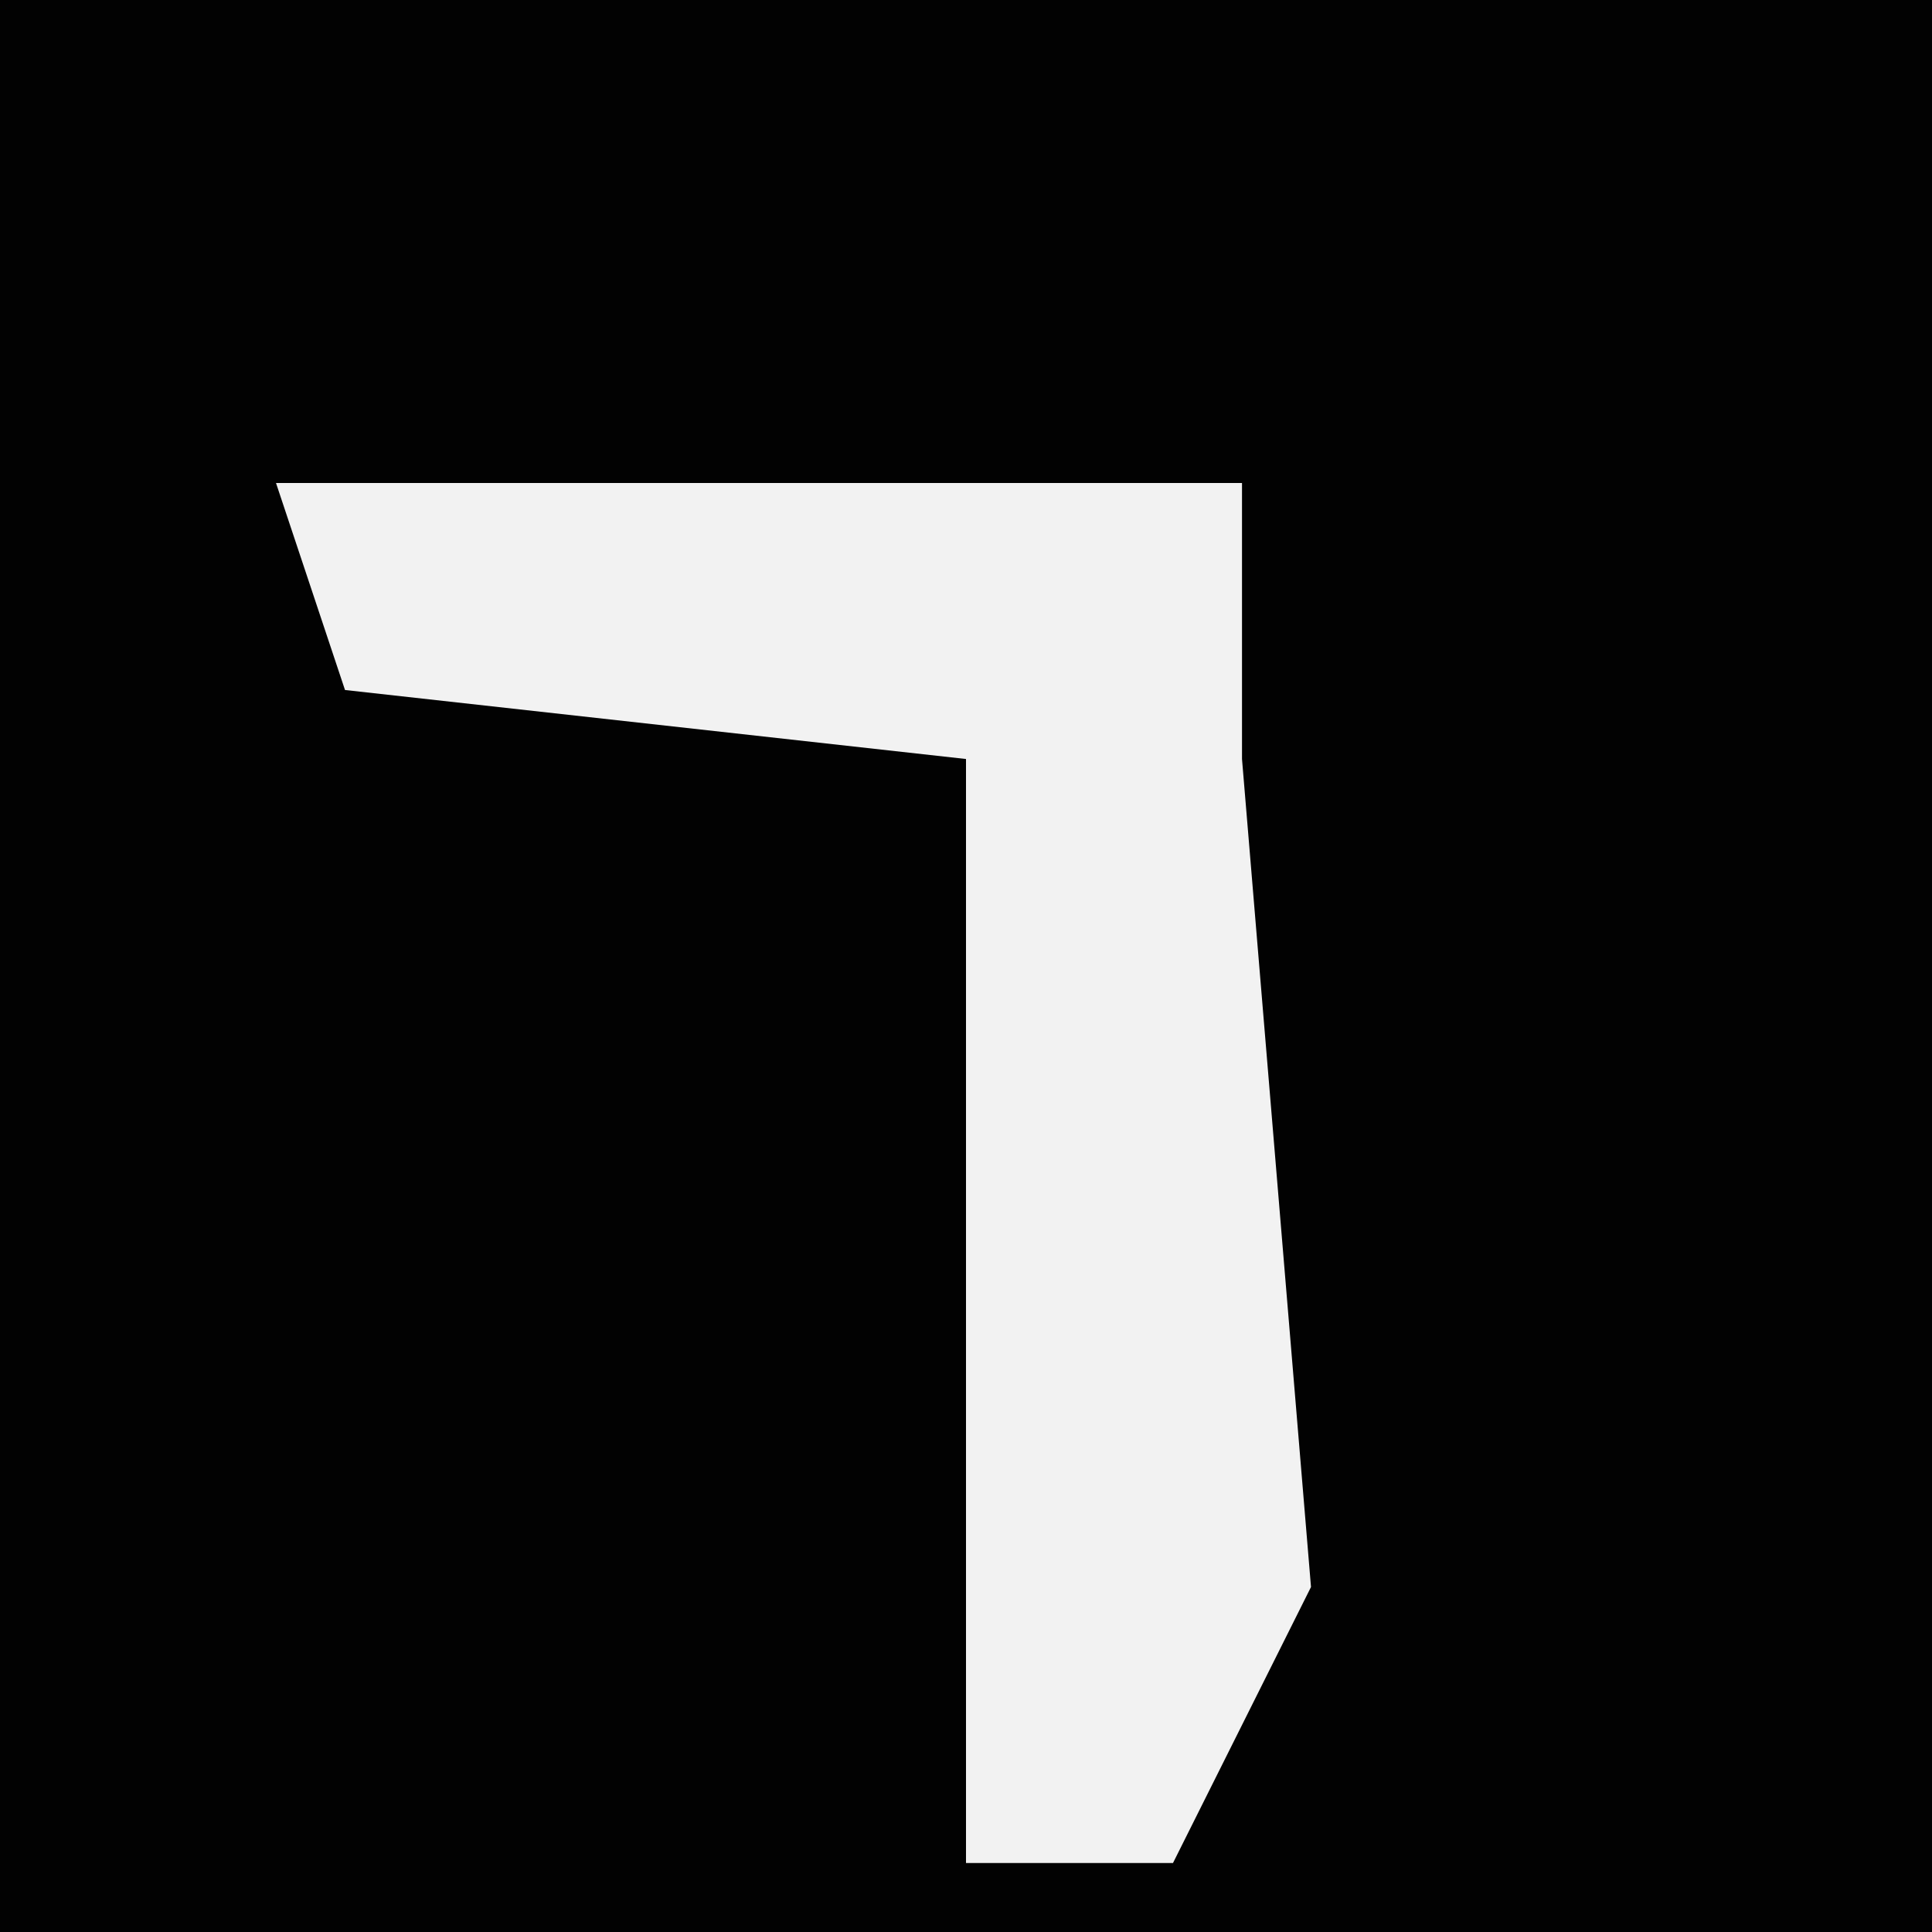 <?xml version="1.0" encoding="UTF-8"?>
<svg version="1.1" xmlns="http://www.w3.org/2000/svg" width="28" height="28">
<path d="M0,0 L28,0 L28,28 L0,28 Z " fill="#020202" transform="translate(0,0)"/>
<path d="M0,0 L14,0 L14,4 L15,16 L13,20 L10,20 L10,4 L1,3 Z " fill="#F2F2F2" transform="translate(4,7)"/>
</svg>
